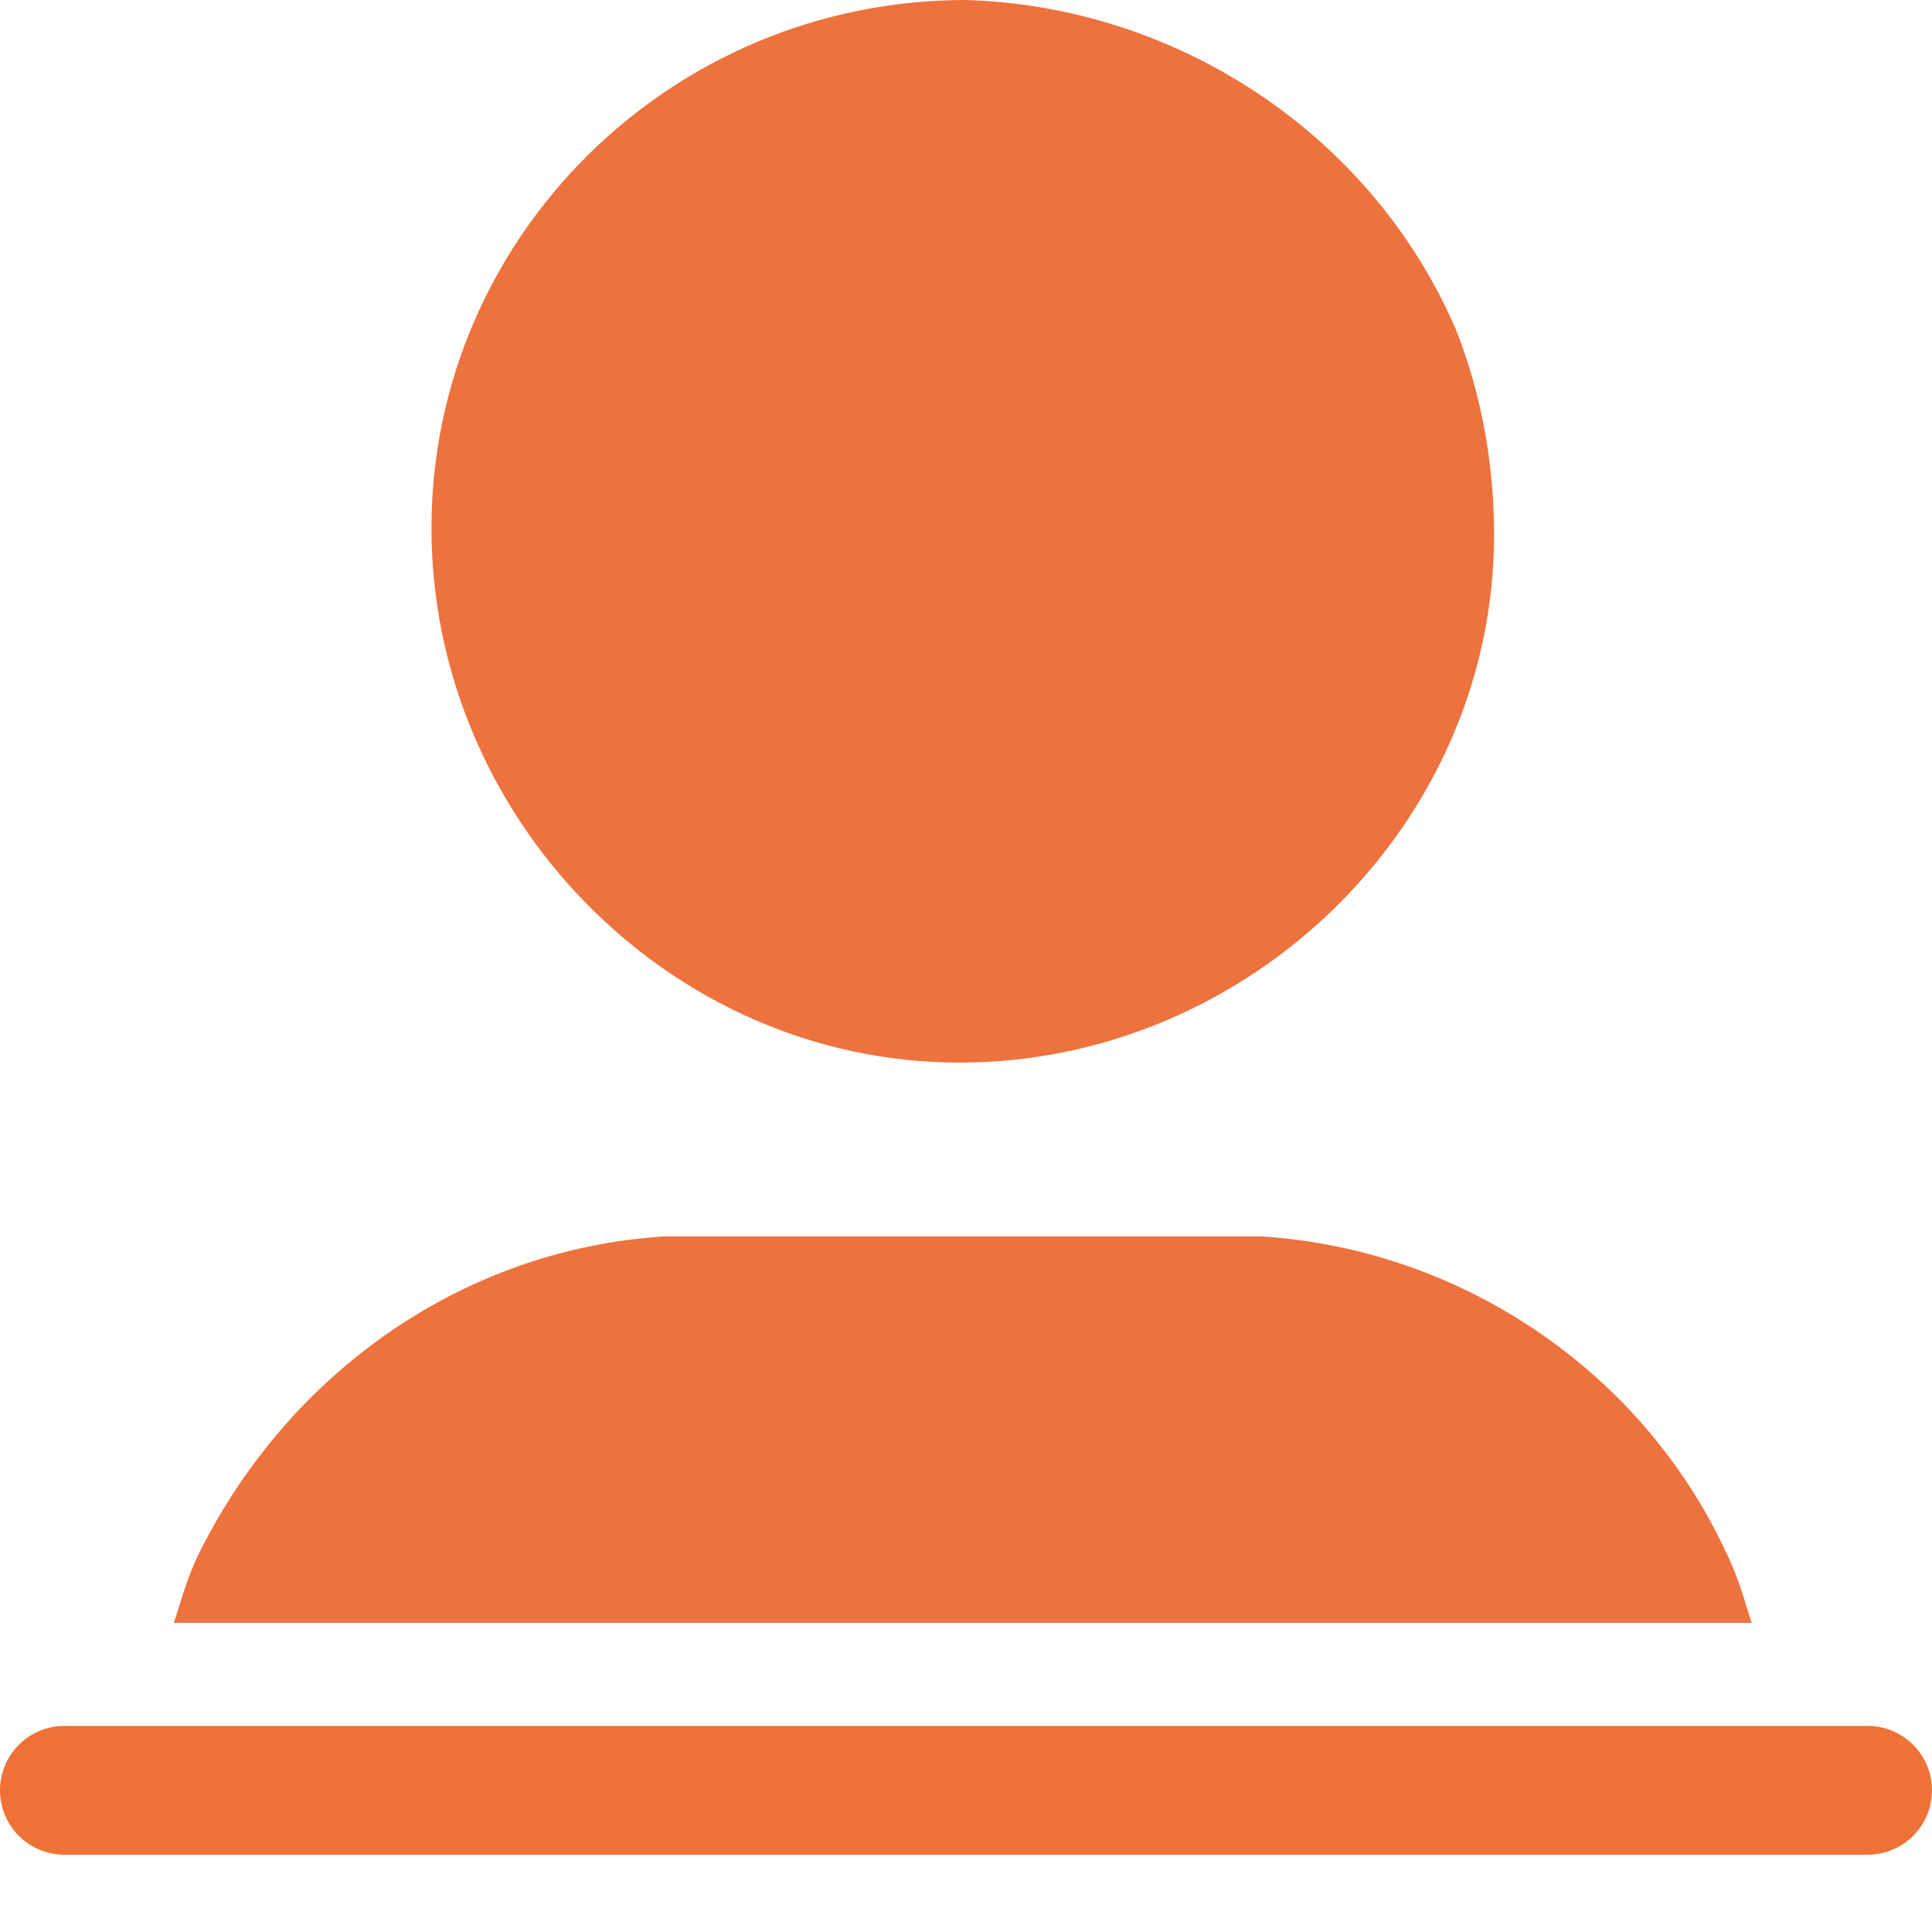 <?xml version="1.0" encoding="utf-8"?>
<!-- Generator: Adobe Illustrator 25.2.1, SVG Export Plug-In . SVG Version: 6.00 Build 0)  -->
<svg version="1.1" id="Layer_1" xmlns="http://www.w3.org/2000/svg" xmlns:xlink="http://www.w3.org/1999/xlink" x="0px" y="0px"
	 viewBox="0 0 30 30" style="enable-background:new 0 0 30 30;" xml:space="preserve">
<style type="text/css">
	.st0{fill:#EE723D;}
	.st1{fill:#EE723D;stroke:#EE7235;stroke-width:2;stroke-linecap:round;stroke-miterlimit:10;}
</style>
<g id="käyttäjät_2">
	<path class="st0" d="M15,0c-4.6,0-8.3,3.7-8.3,8.2s3.7,8.3,8.2,8.3s8.3-3.7,8.3-8.2c0-1.1-0.2-2.2-0.6-3.2C21.3,2.1,18.3,0.1,15,0z
		"/>
	<line class="st1" x1="1" y1="27.8" x2="29" y2="27.8"/>
	<path class="st0" d="M26.8,24.1c-1.3-2.8-4.1-4.7-7.2-4.9h-9.3c-3.1,0.2-5.8,2.1-7.2,4.9c-0.2,0.4-0.3,0.8-0.4,1.1h24.5
		C27.1,24.9,27,24.5,26.8,24.1z"/>
</g>
</svg>
